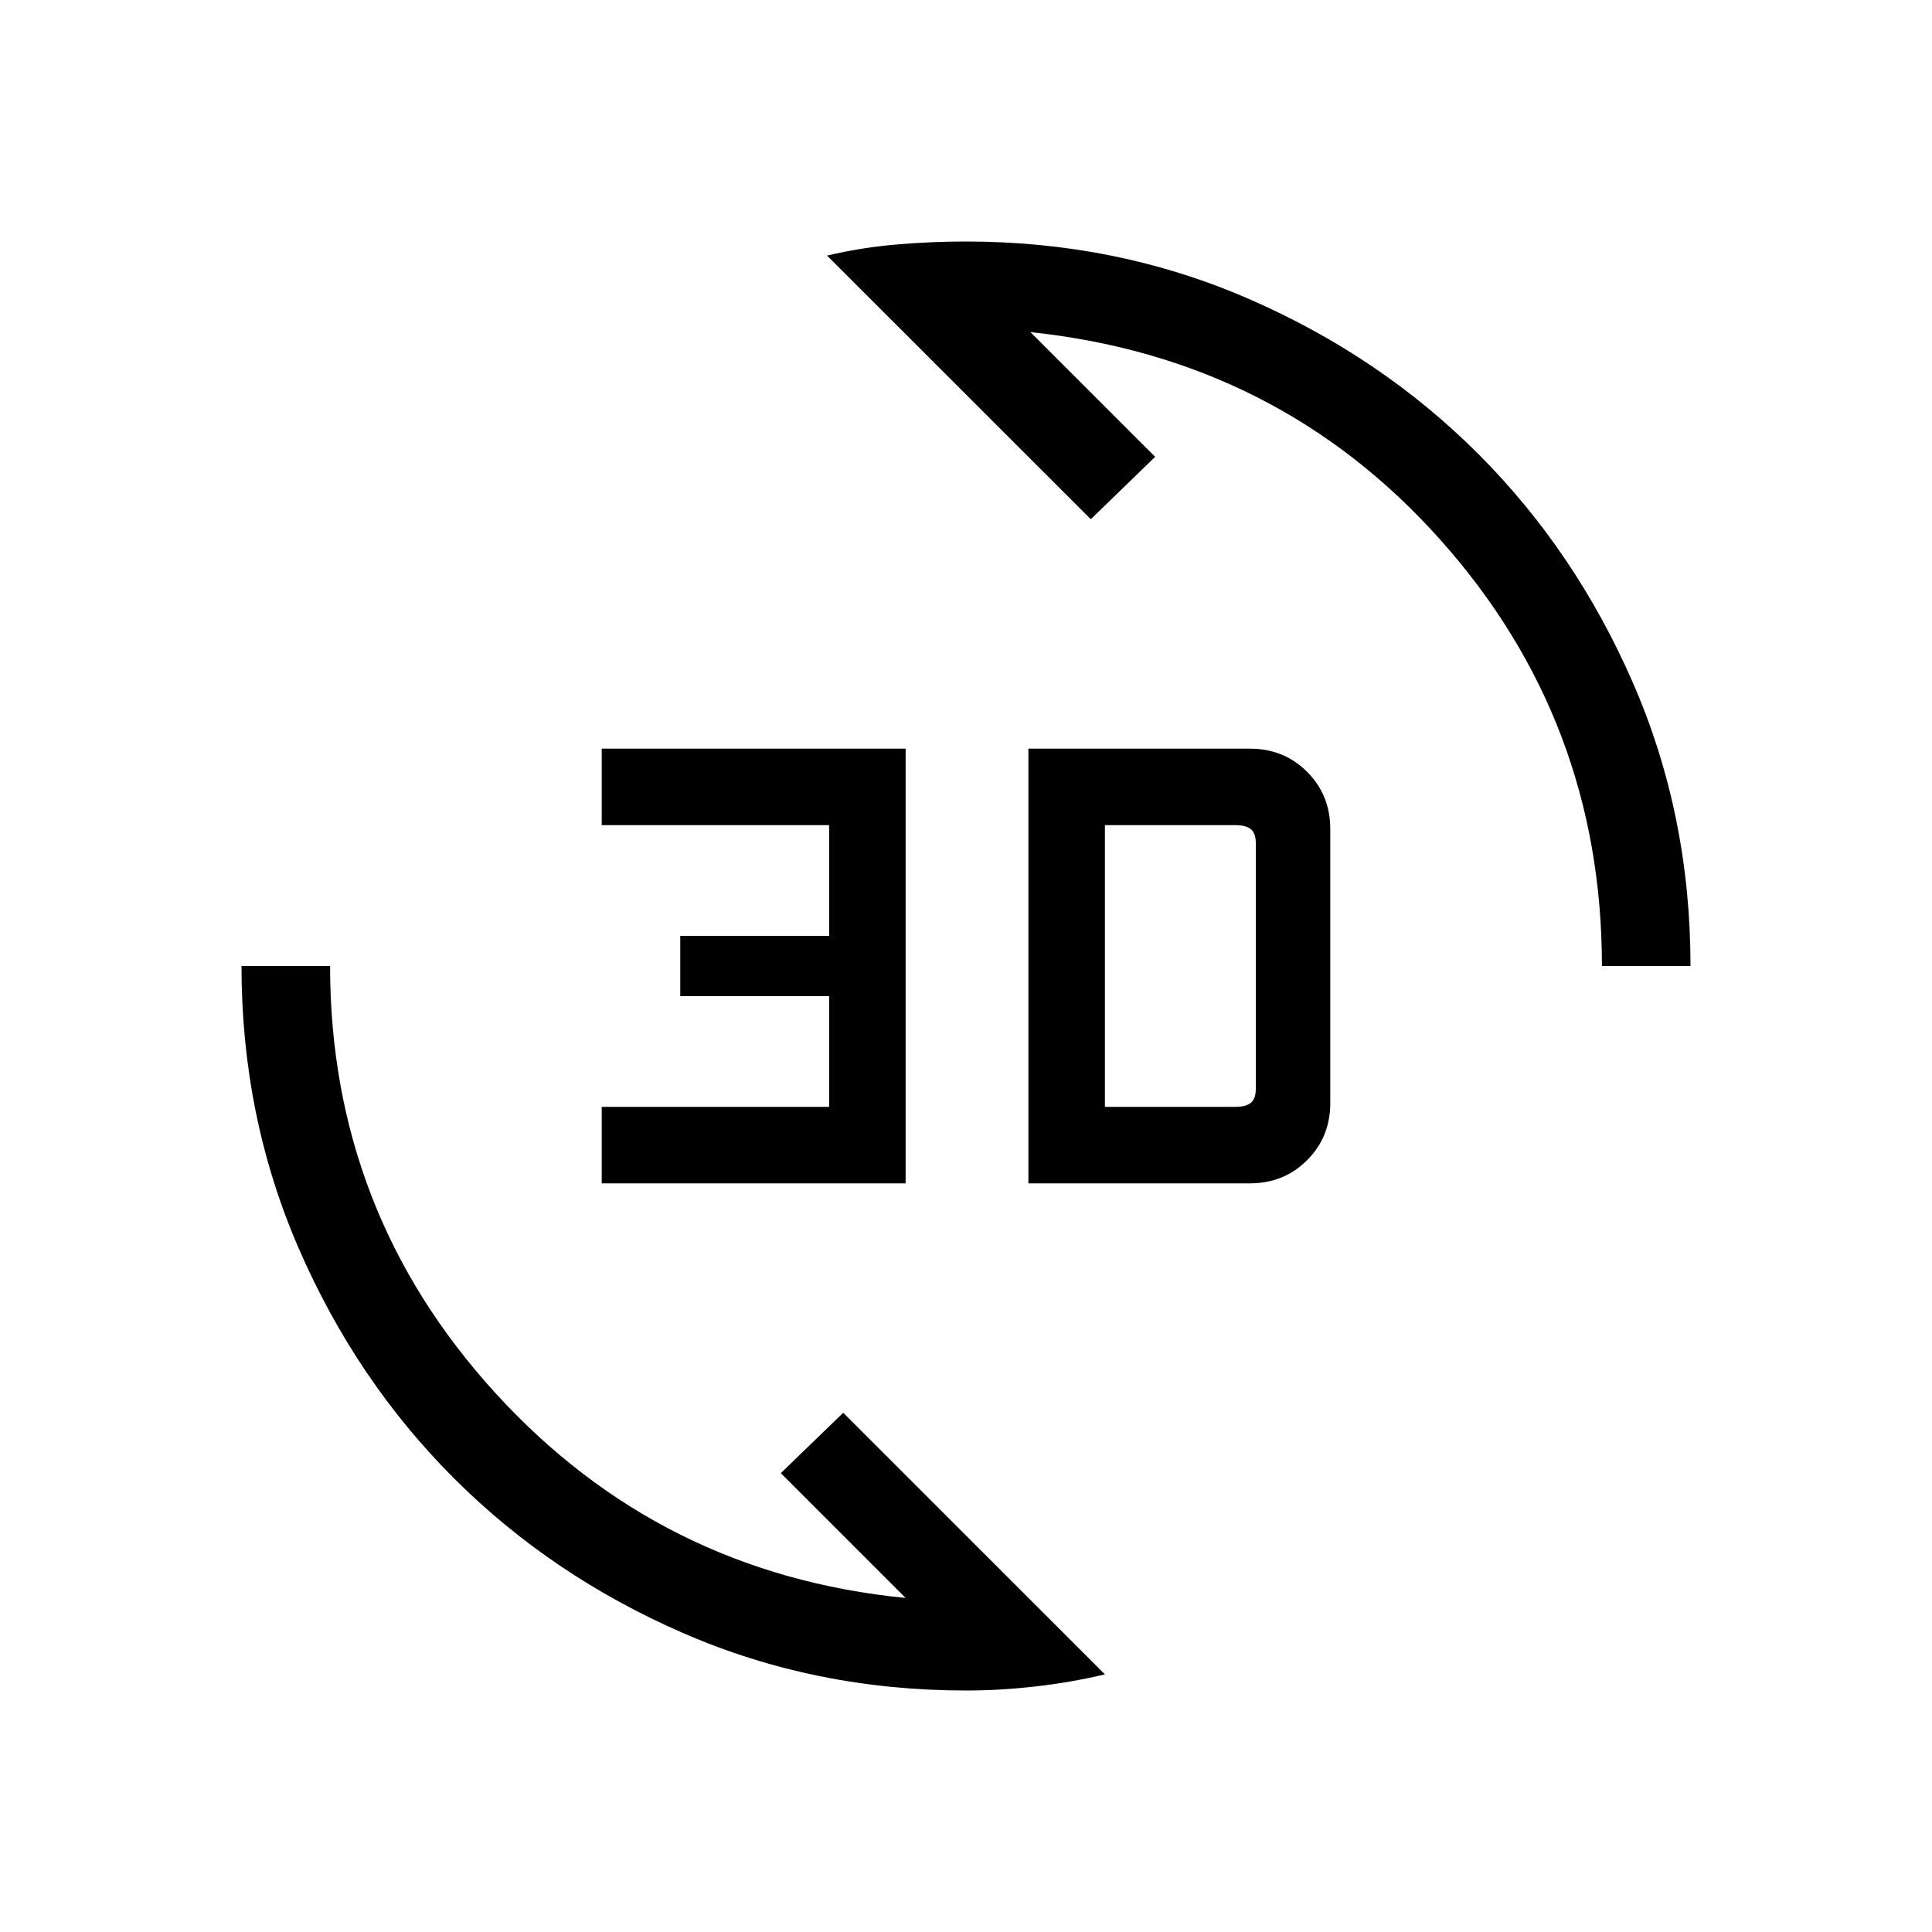 <svg xmlns="http://www.w3.org/2000/svg" height="20" width="20"><path d="M8.562 2.646Q8.917 2.562 9.281 2.531Q9.646 2.5 10 2.5Q11.562 2.5 12.927 3.094Q14.292 3.688 15.302 4.698Q16.312 5.708 16.906 7.073Q17.5 8.438 17.5 10H16.583Q16.583 7.458 14.906 5.583Q13.229 3.708 10.667 3.438L11.958 4.729L11.292 5.375ZM11.438 17.333Q11.083 17.417 10.719 17.458Q10.354 17.5 10 17.5Q8.438 17.5 7.073 16.906Q5.708 16.312 4.698 15.302Q3.688 14.292 3.094 12.927Q2.5 11.562 2.5 10H3.417Q3.417 12.542 5.125 14.417Q6.833 16.292 9.375 16.542L8.083 15.25L8.729 14.625ZM10.646 12.25V7.75H12.938Q13.292 7.75 13.531 7.99Q13.771 8.229 13.771 8.583V11.417Q13.771 11.771 13.531 12.01Q13.292 12.25 12.938 12.25ZM11.438 11.458H12.792Q12.896 11.458 12.948 11.417Q13 11.375 13 11.271V8.729Q13 8.625 12.948 8.583Q12.896 8.542 12.792 8.542H11.438ZM6.229 12.25V11.458H8.583V10.312H7.042V9.688H8.583V8.542H6.229V7.75H9.375V12.25Z"/></svg>